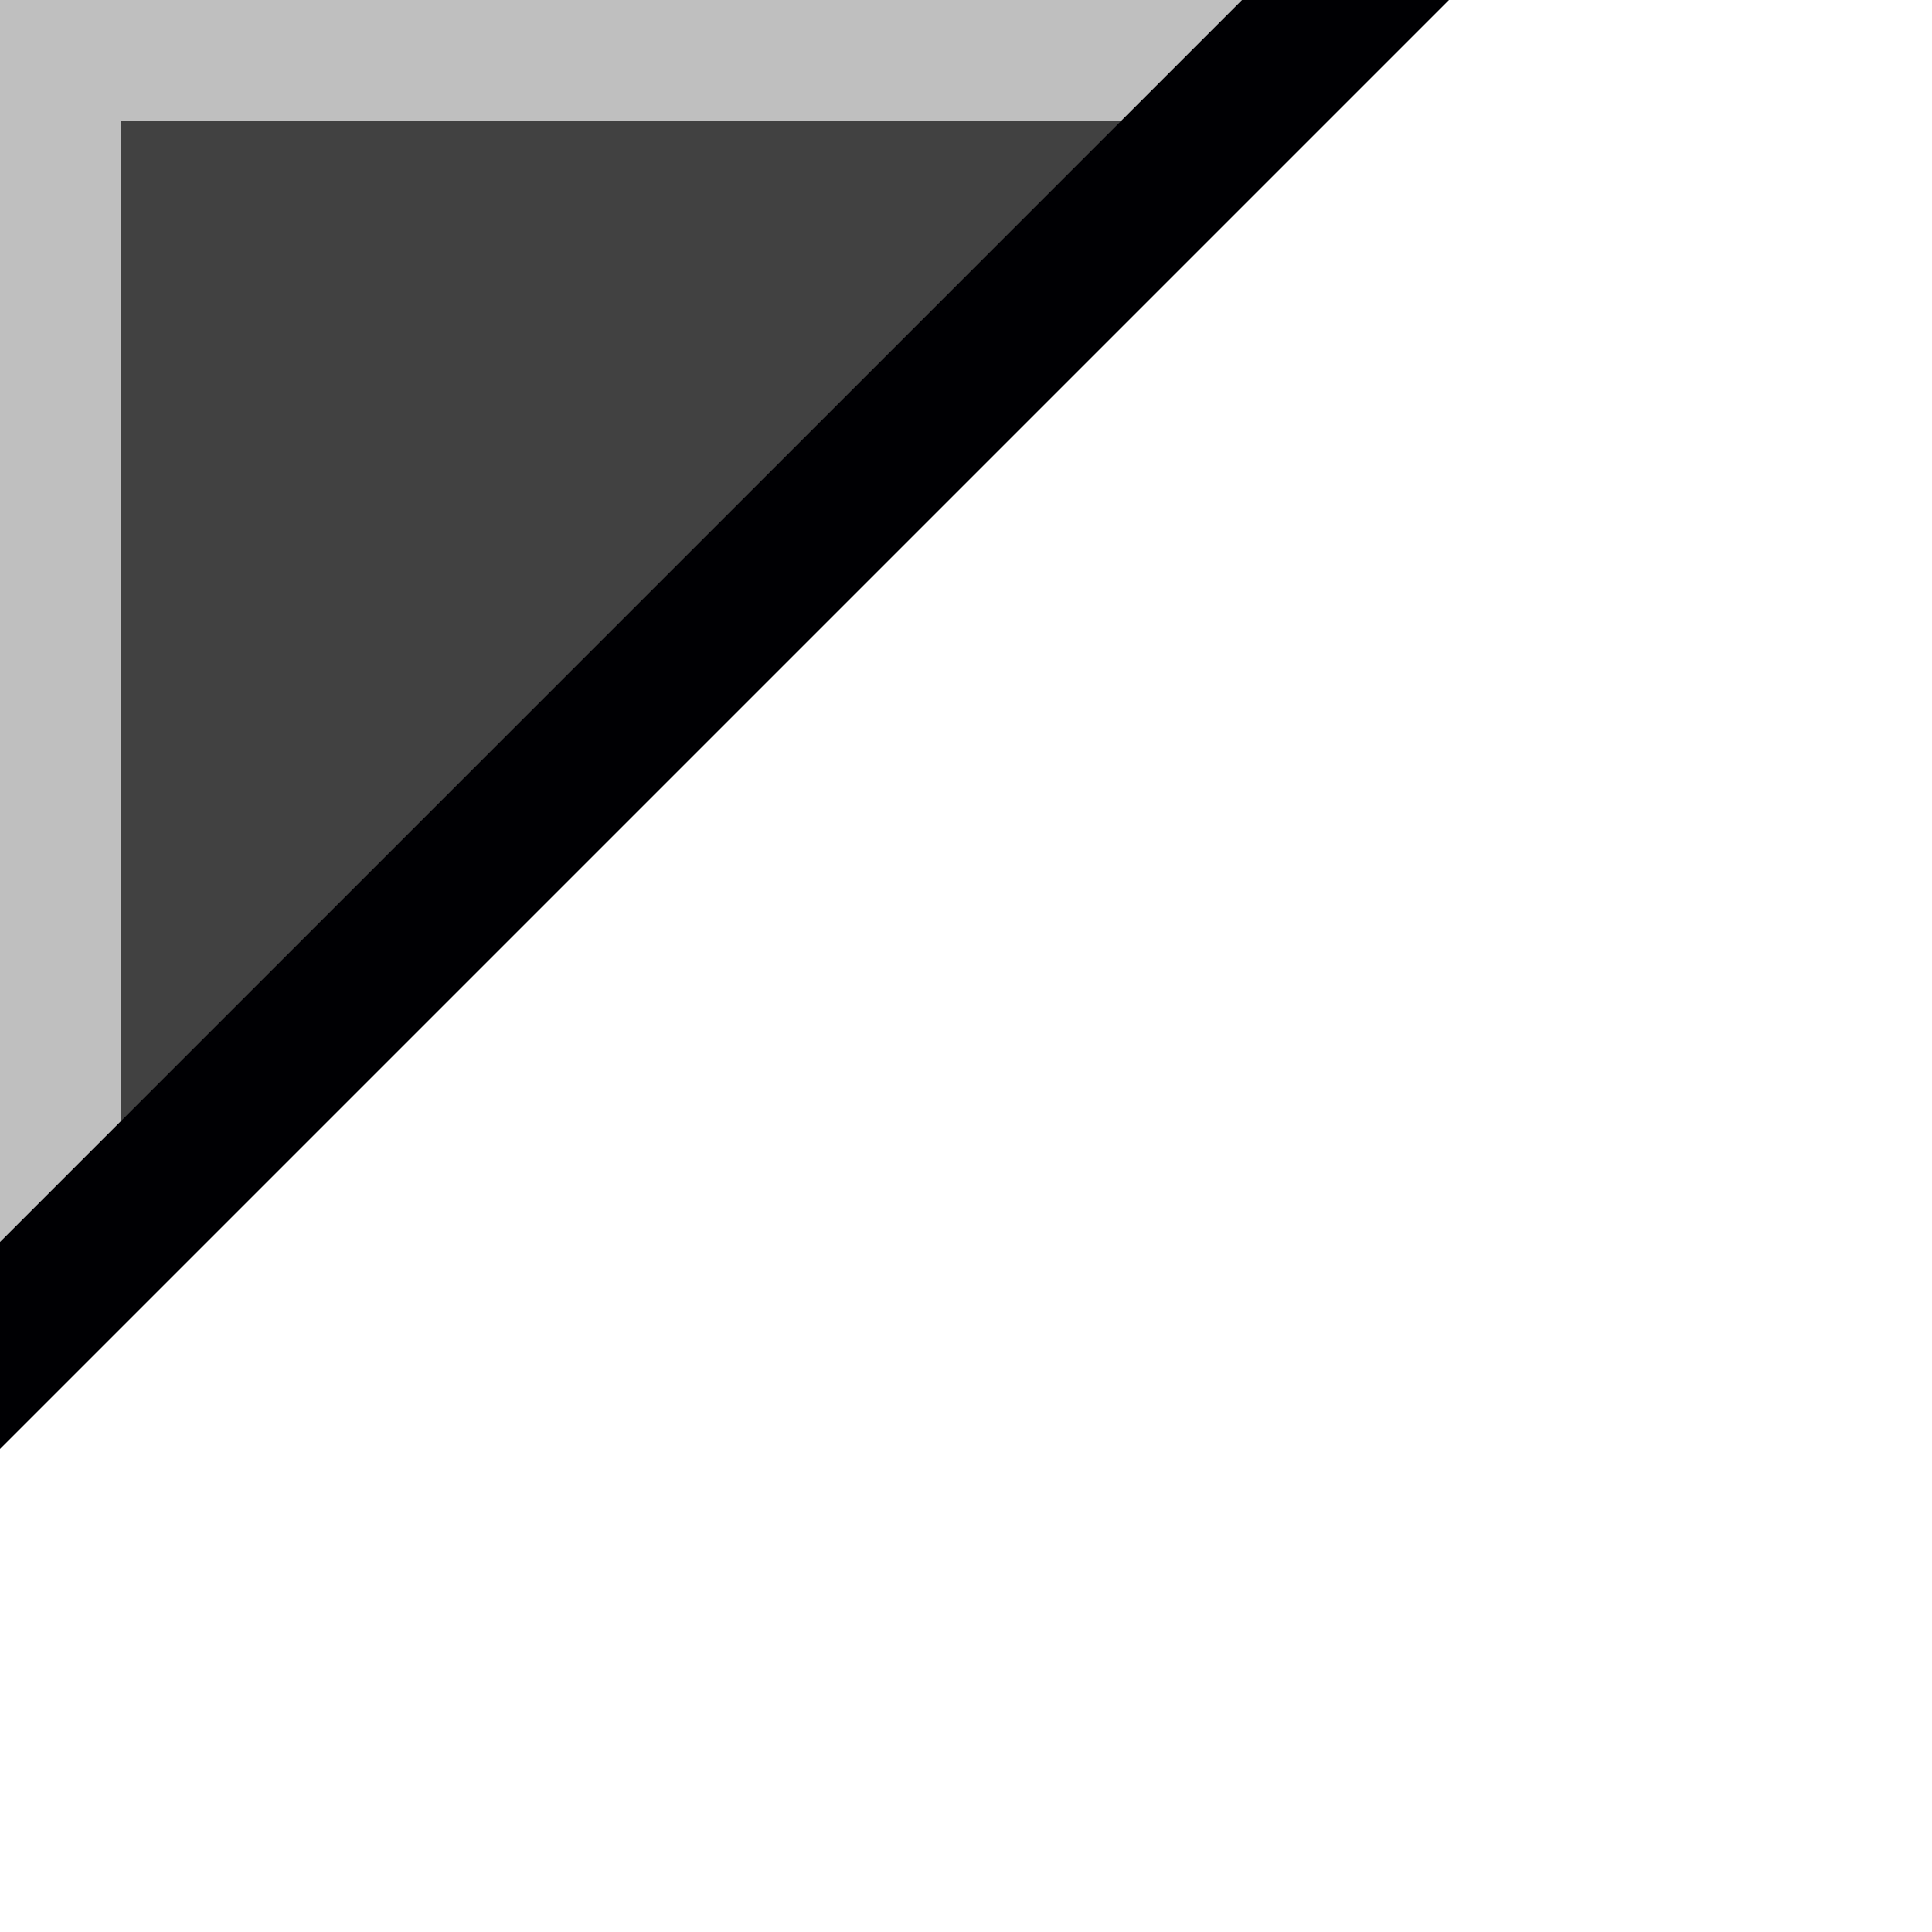 <svg height="16" viewBox="0 0 16 16" width="16" xmlns="http://www.w3.org/2000/svg"><path d="m.5.5v10l10-10z" fill="#414141" stroke="#bfbfbf"/><path d="m0 12 12-12h-1.714l-10.286 10.286z" fill="#000003" stroke-width="2"/></svg>
